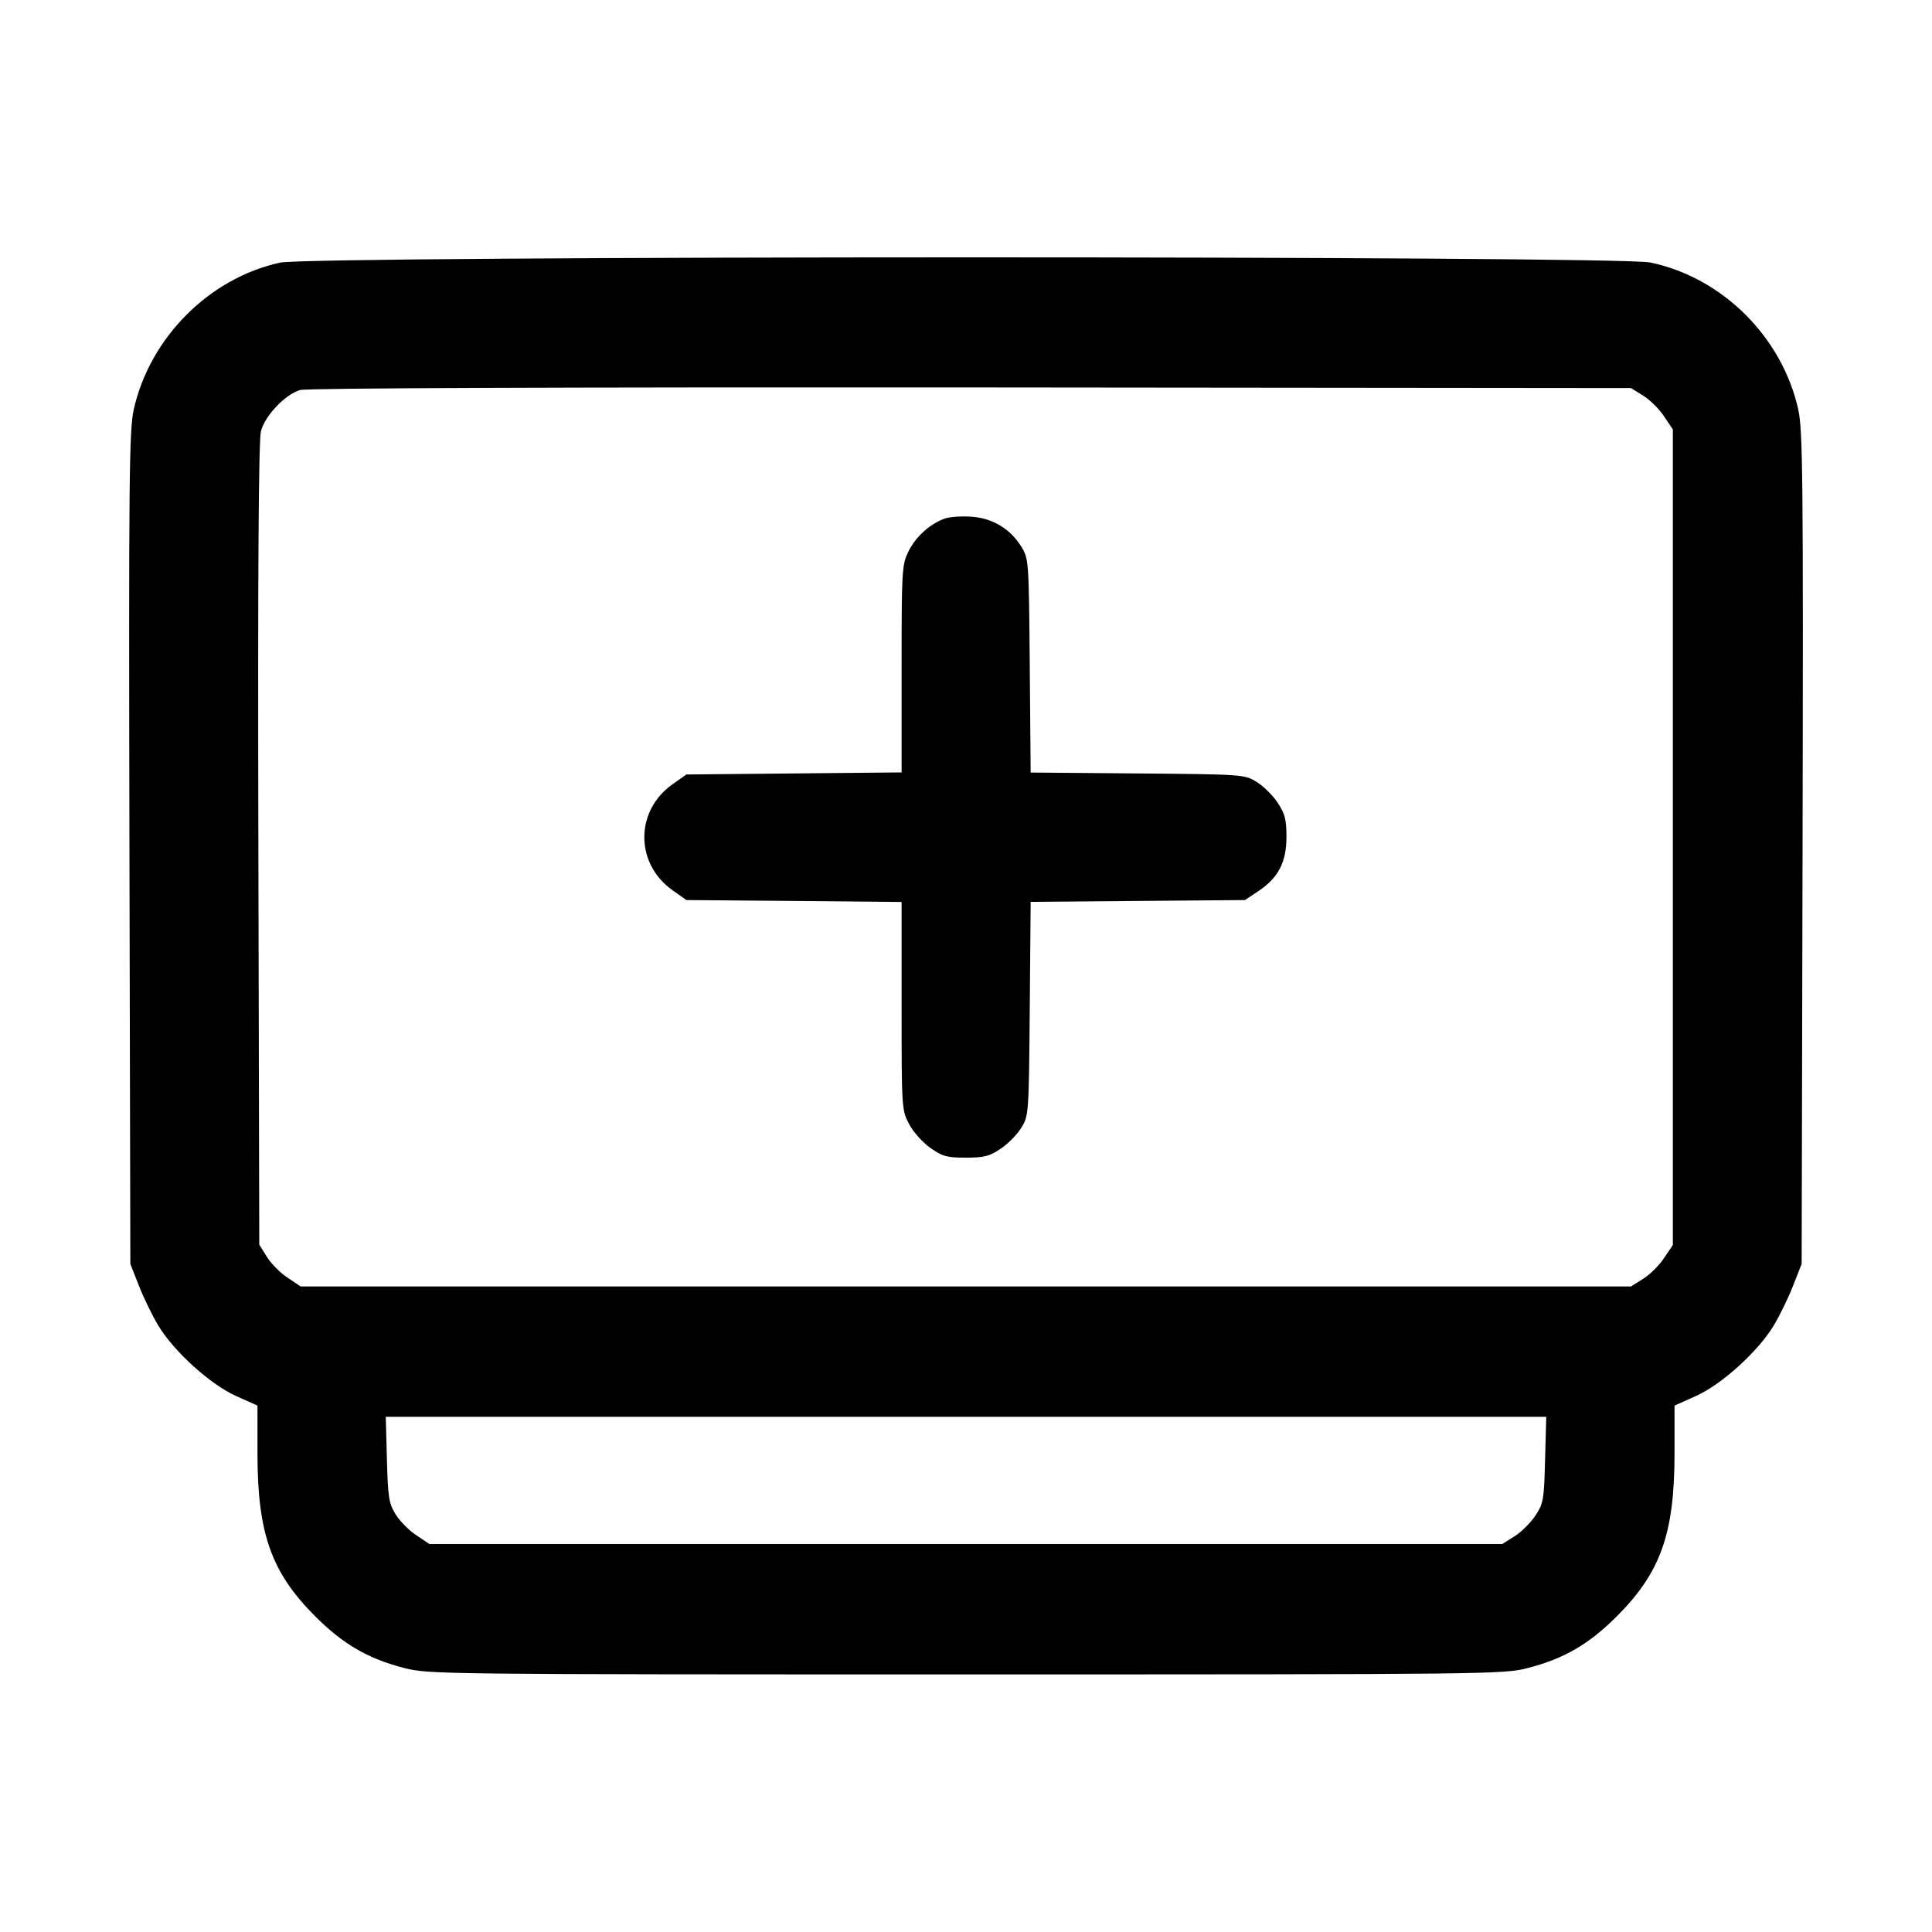 <svg width="15" height="15" fill="none" xmlns="http://www.w3.org/2000/svg"><path d="M2.175 2.039 C 1.625 2.158,1.162 2.623,1.038 3.181 C 1.003 3.343,0.999 3.705,1.005 6.588 L 1.012 9.813 1.078 9.981 C 1.114 10.074,1.182 10.213,1.228 10.290 C 1.349 10.492,1.634 10.750,1.834 10.839 L 1.999 10.913 1.999 11.290 C 2.000 11.909,2.107 12.209,2.449 12.551 C 2.666 12.767,2.857 12.878,3.140 12.951 C 3.328 12.999,3.432 13.000,7.500 13.000 C 11.568 13.000,11.672 12.999,11.860 12.951 C 12.143 12.878,12.334 12.767,12.551 12.551 C 12.893 12.209,13.000 11.909,13.001 11.290 L 13.001 10.913 13.166 10.839 C 13.366 10.750,13.651 10.492,13.772 10.290 C 13.818 10.213,13.886 10.074,13.922 9.981 L 13.988 9.813 13.995 6.588 C 14.001 3.705,13.997 3.343,13.962 3.181 C 13.837 2.617,13.373 2.155,12.813 2.038 C 12.556 1.984,2.425 1.985,2.175 2.039 M12.758 3.072 C 12.810 3.104,12.884 3.177,12.920 3.233 L 12.988 3.334 12.988 6.500 L 12.988 9.666 12.920 9.767 C 12.884 9.823,12.810 9.896,12.758 9.928 L 12.663 9.988 7.498 9.988 L 2.334 9.988 2.233 9.920 C 2.177 9.884,2.104 9.810,2.072 9.758 L 2.013 9.663 2.006 6.554 C 2.001 4.408,2.008 3.415,2.026 3.347 C 2.058 3.226,2.216 3.061,2.330 3.028 C 2.381 3.013,4.350 3.006,7.538 3.008 L 12.663 3.013 12.758 3.072 M7.342 4.024 C 7.227 4.061,7.109 4.166,7.053 4.282 C 7.002 4.386,7.000 4.429,7.000 5.194 L 7.000 5.997 6.165 6.005 L 5.329 6.013 5.223 6.088 C 4.929 6.294,4.929 6.706,5.223 6.913 L 5.329 6.988 6.165 6.995 L 7.000 7.003 7.000 7.810 C 7.000 8.607,7.001 8.619,7.058 8.727 C 7.090 8.788,7.164 8.871,7.223 8.912 C 7.316 8.978,7.351 8.988,7.498 8.988 C 7.639 8.988,7.683 8.977,7.767 8.920 C 7.823 8.884,7.896 8.810,7.928 8.758 C 7.987 8.663,7.988 8.656,7.995 7.832 L 8.002 7.002 8.834 6.995 L 9.666 6.988 9.768 6.920 C 9.924 6.817,9.988 6.695,9.988 6.498 C 9.988 6.362,9.976 6.317,9.920 6.233 C 9.884 6.177,9.810 6.104,9.758 6.072 C 9.663 6.013,9.656 6.012,8.832 6.005 L 8.002 5.998 7.995 5.168 C 7.988 4.344,7.987 4.337,7.928 4.242 C 7.843 4.106,7.708 4.024,7.546 4.012 C 7.473 4.006,7.381 4.012,7.342 4.024 M11.996 11.333 C 11.988 11.645,11.983 11.673,11.920 11.768 C 11.884 11.823,11.810 11.896,11.758 11.928 L 11.663 11.988 7.498 11.988 L 3.334 11.988 3.233 11.920 C 3.177 11.884,3.104 11.810,3.072 11.758 C 3.019 11.672,3.012 11.628,3.004 11.331 L 2.995 11.000 7.500 11.000 L 12.005 11.000 11.996 11.333 " fill="currentColor" stroke="none" fill-rule="evenodd"></path></svg>